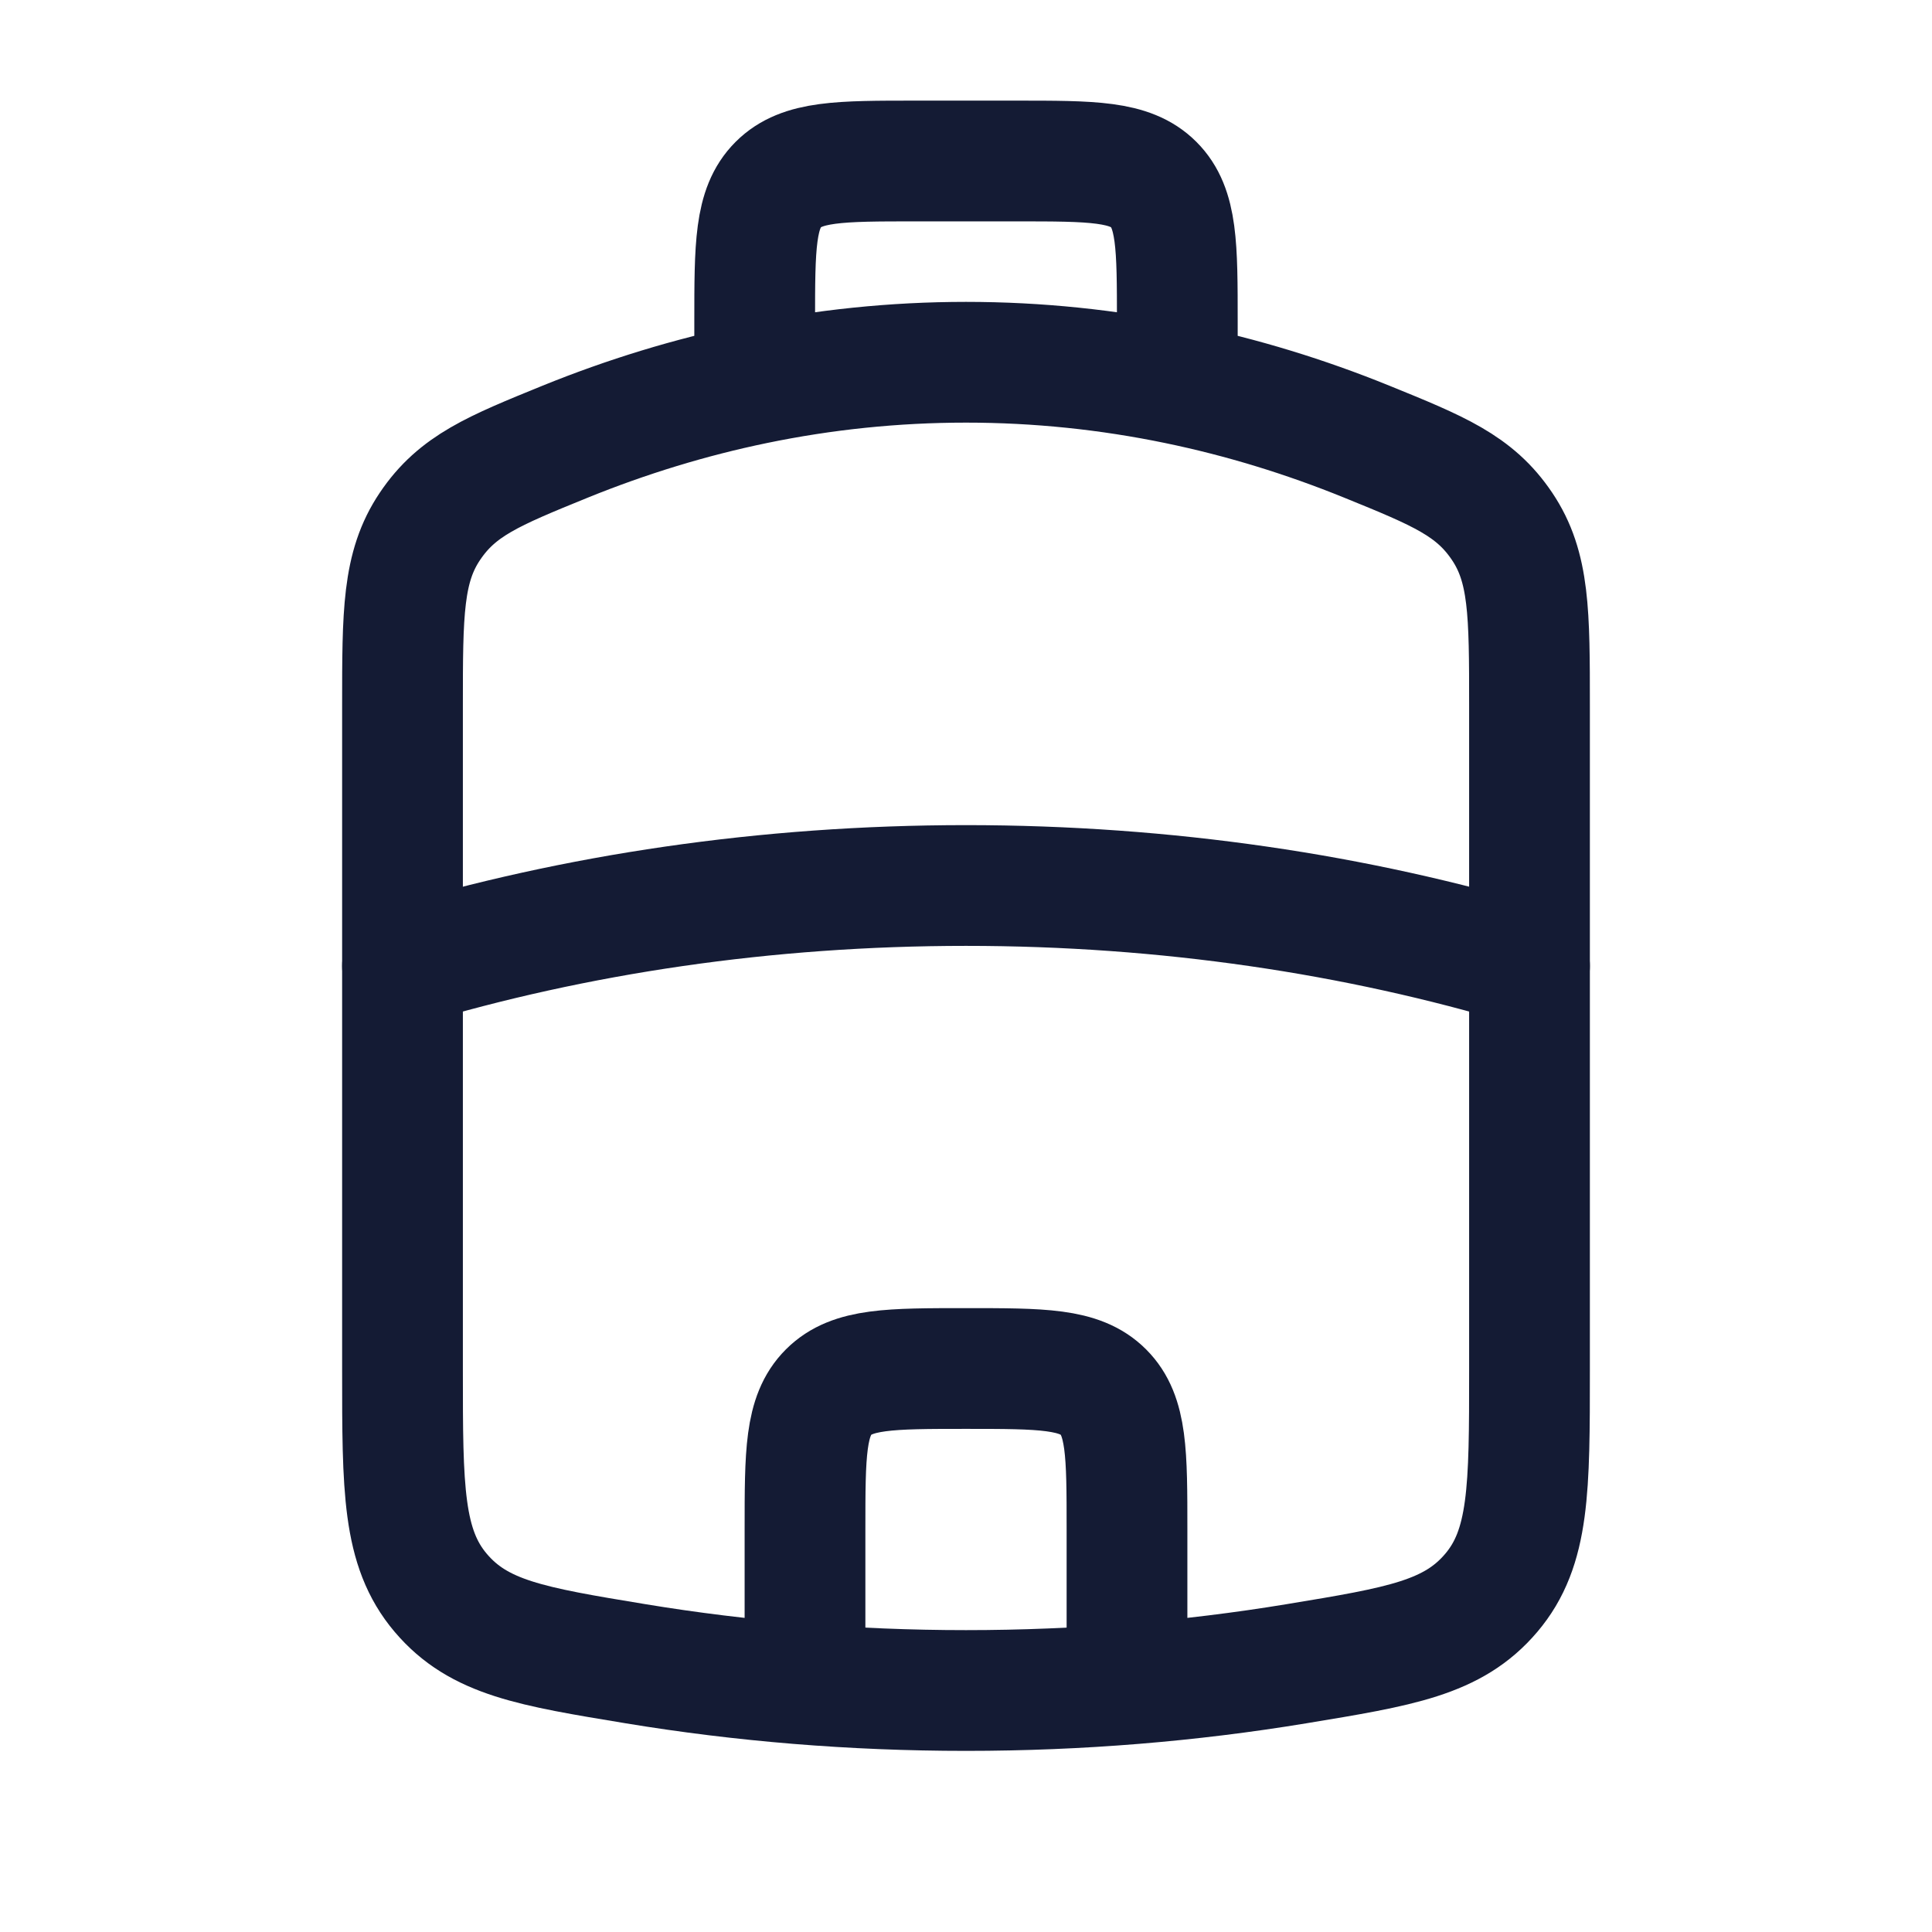 <svg width="24" height="24" viewBox="0 0 24 24" fill="none" xmlns="http://www.w3.org/2000/svg">
<path d="M9.375 4.769C8.572 4.935 7.786 5.176 7.022 5.486C6.128 5.85 5.681 6.032 5.341 6.538C5 7.044 5 7.618 5 8.765V17.024C5 18.493 5 19.227 5.475 19.787C5.95 20.347 6.599 20.454 7.898 20.668C9.214 20.885 10.587 21 12 21C13.413 21 14.786 20.885 16.102 20.668C17.401 20.454 18.05 20.347 18.525 19.787C19 19.227 19 18.493 19 17.024V8.765C19 7.618 19 7.044 18.659 6.538C18.319 6.032 17.872 5.85 16.977 5.486C16.214 5.176 15.428 4.935 14.625 4.769M9.375 4.769C10.231 4.592 11.108 4.5 12 4.5C12.892 4.5 13.769 4.592 14.625 4.769M9.375 4.769V4C9.375 3.057 9.375 2.586 9.668 2.293C9.961 2 10.432 2 11.375 2H12.625C13.568 2 14.039 2 14.332 2.293C14.625 2.586 14.625 3.057 14.625 4V4.769" stroke="#141B34" stroke-width="1.5" stroke-linecap="round" stroke-linejoin="round"/>
<path d="M10 20.5V19C10 18.057 10 17.586 10.293 17.293C10.586 17 11.057 17 12 17C12.943 17 13.414 17 13.707 17.293C14 17.586 14 18.057 14 19V20.5" stroke="#141B34" stroke-width="1.5" stroke-linecap="round" stroke-linejoin="round"/>
<path d="M19 12C16.856 11.357 14.489 11 12 11C9.511 11 7.144 11.357 5 12" stroke="#141B34" stroke-width="1.5" stroke-linecap="round" stroke-linejoin="round"/>
</svg>
